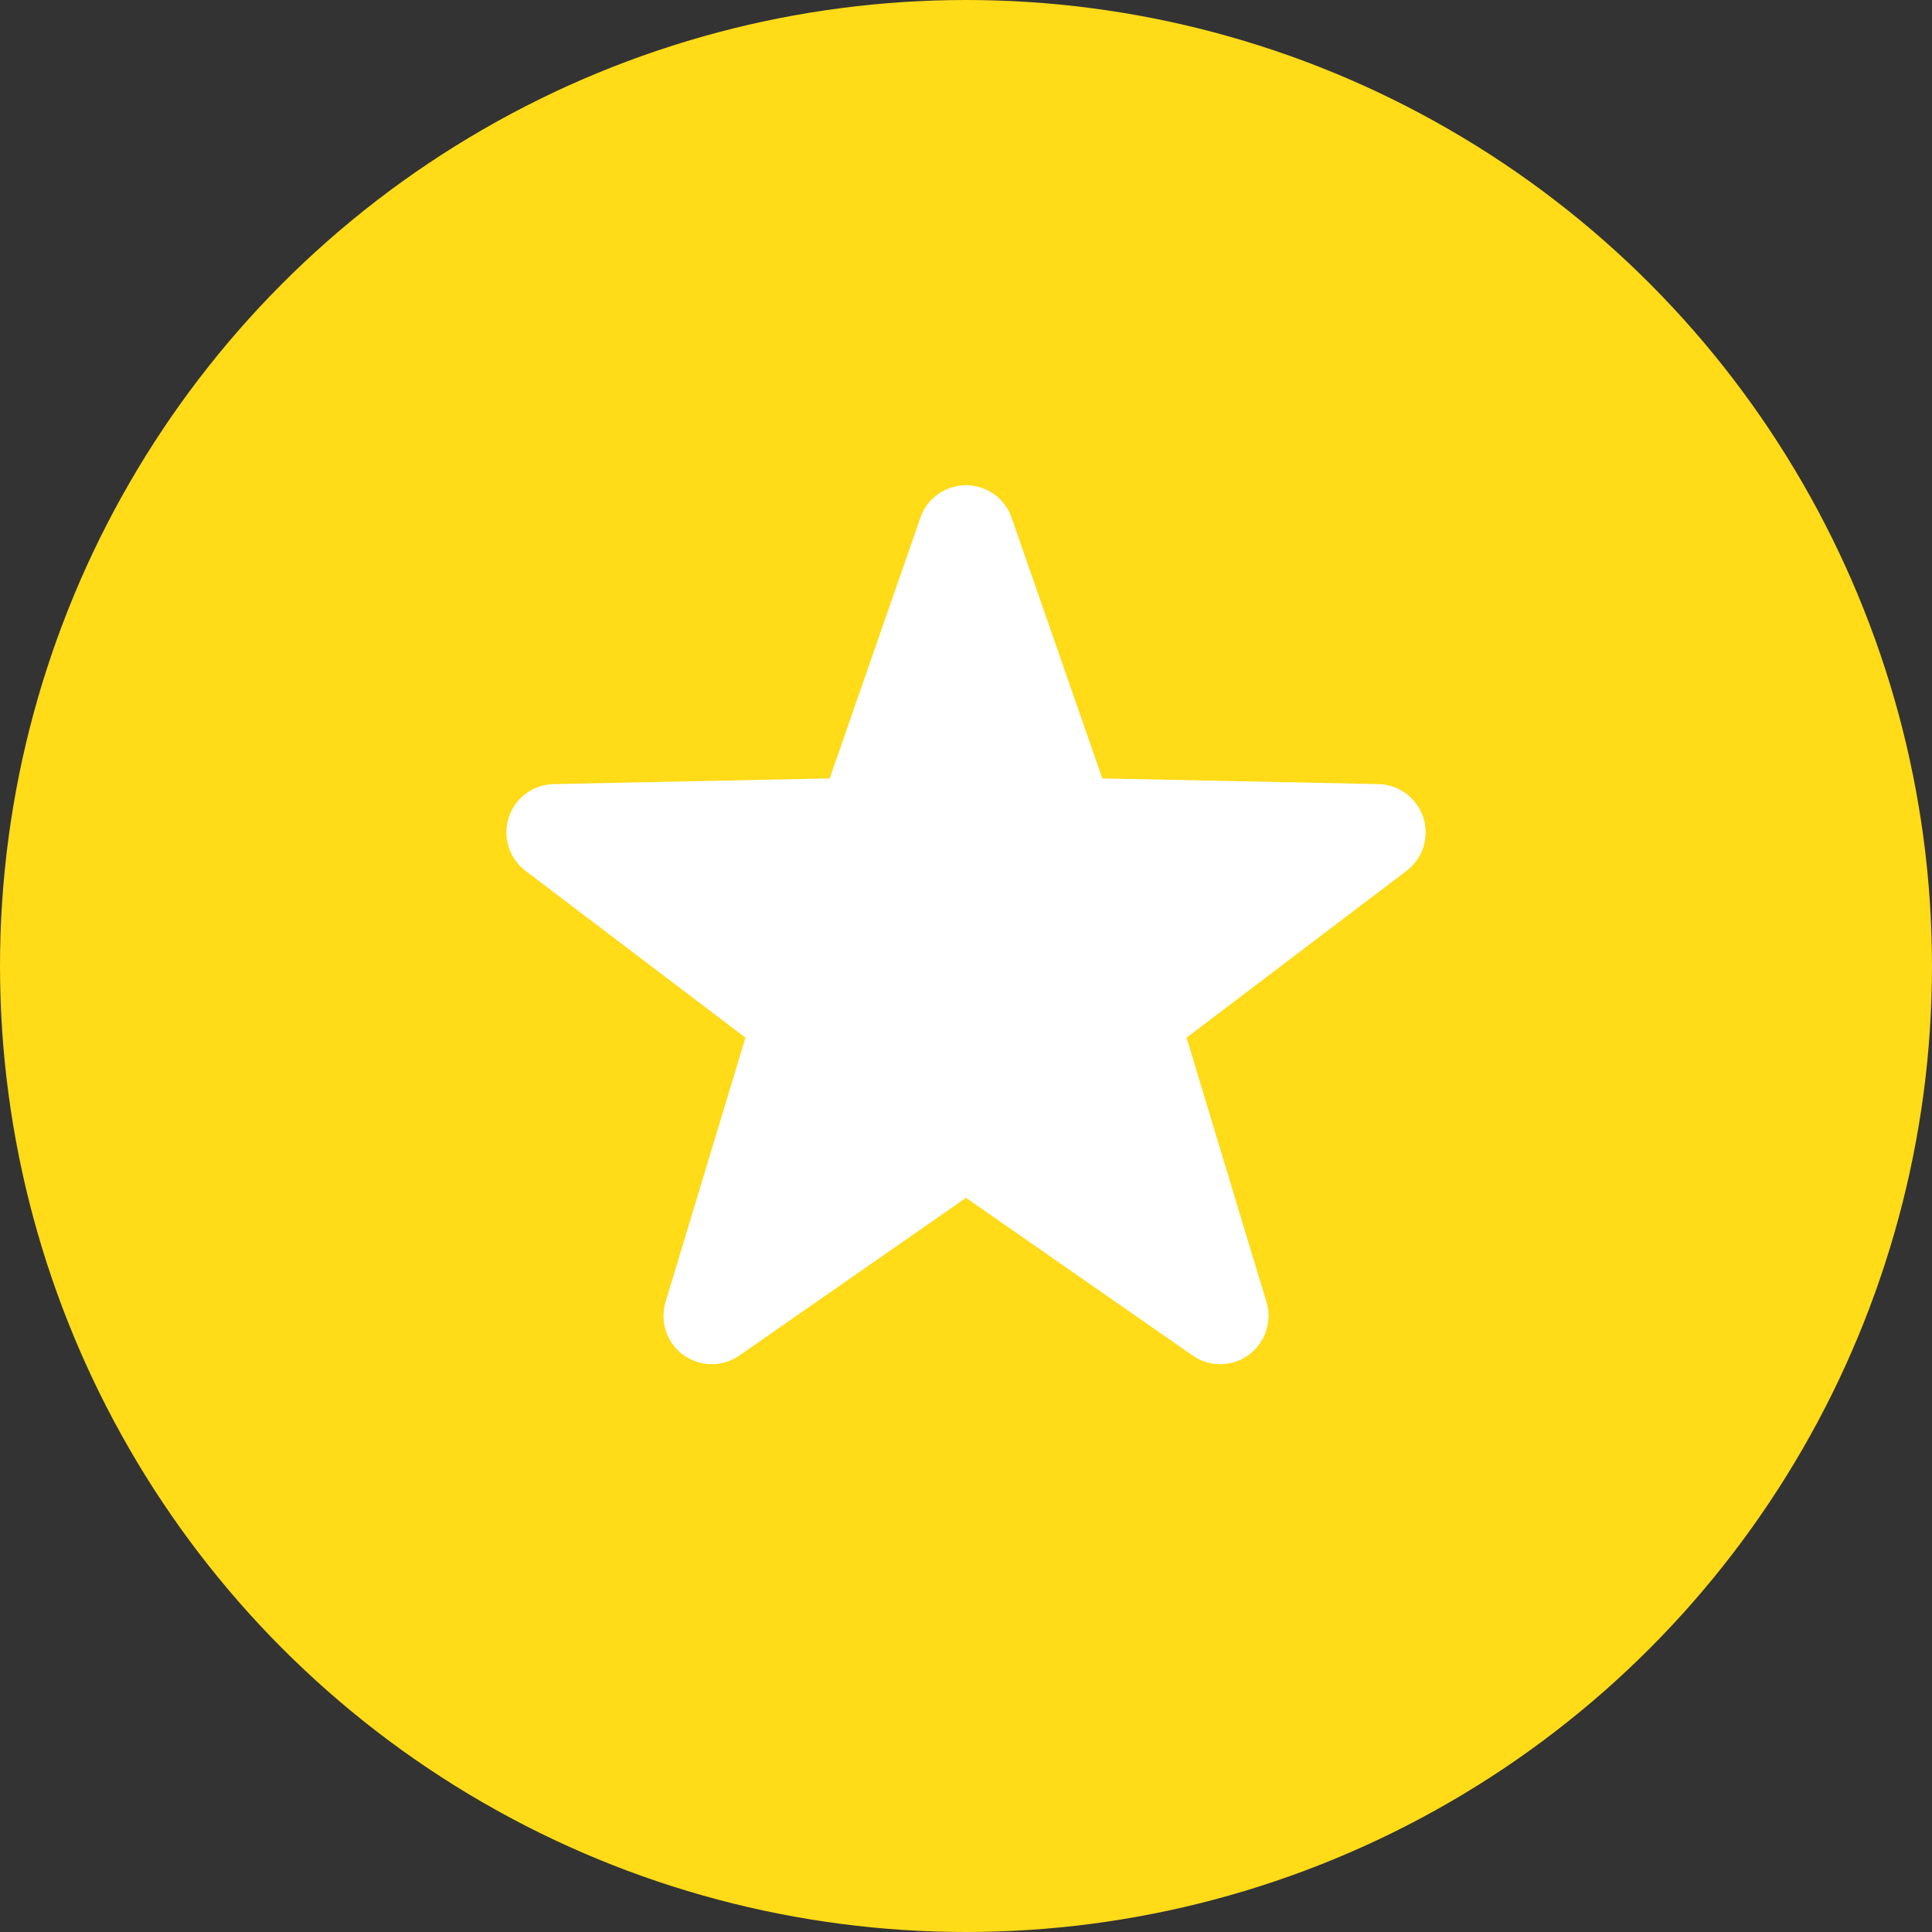 <?xml version="1.0" encoding="UTF-8"?>
<svg width="20px" height="20px" viewBox="0 0 20 20" version="1.1" xmlns="http://www.w3.org/2000/svg" xmlns:xlink="http://www.w3.org/1999/xlink">
    <rect x="0" y="0" width="20" height="20" fill="#333333" stroke="none"/>
    <!-- Generator: Sketch 47.1 (45422) - http://www.bohemiancoding.com/sketch -->
    <title>icon-status-admin</title>
    <desc>Created with Sketch.</desc>
    <defs></defs>
    <g id="Page-1" stroke="none" stroke-width="1" fill="none" fill-rule="evenodd">
        <g id="Group">
            <g id="icon/status/admin">
                <g id="icon/status/owner">
                    <circle id="Combined-Shape-Copy" fill="#FFDB18" cx="10" cy="10" r="10"></circle>
                    <path d="M10,12.4 L7.654,14.032 L7.654,14.032 C7.427,14.19 7.116,14.134 6.958,13.908 C6.871,13.782 6.846,13.624 6.89,13.477 L7.717,10.742 L5.44,9.015 L5.44,9.015 C5.22,8.848 5.177,8.534 5.344,8.314 C5.436,8.193 5.579,8.12 5.732,8.117 L8.589,8.058 L9.528,5.359 L9.528,5.359 C9.618,5.098 9.903,4.96 10.164,5.051 C10.309,5.101 10.422,5.214 10.472,5.359 L11.411,8.058 L14.268,8.117 L14.268,8.117 C14.544,8.122 14.764,8.351 14.758,8.627 C14.755,8.78 14.682,8.923 14.56,9.015 L12.283,10.742 L13.11,13.477 L13.11,13.477 C13.19,13.742 13.041,14.021 12.776,14.101 C12.63,14.145 12.472,14.12 12.346,14.032 L10,12.4 Z" id="Star" fill="#FFFFFF"></path>
                </g>
            </g>
        </g>
    </g>
</svg>